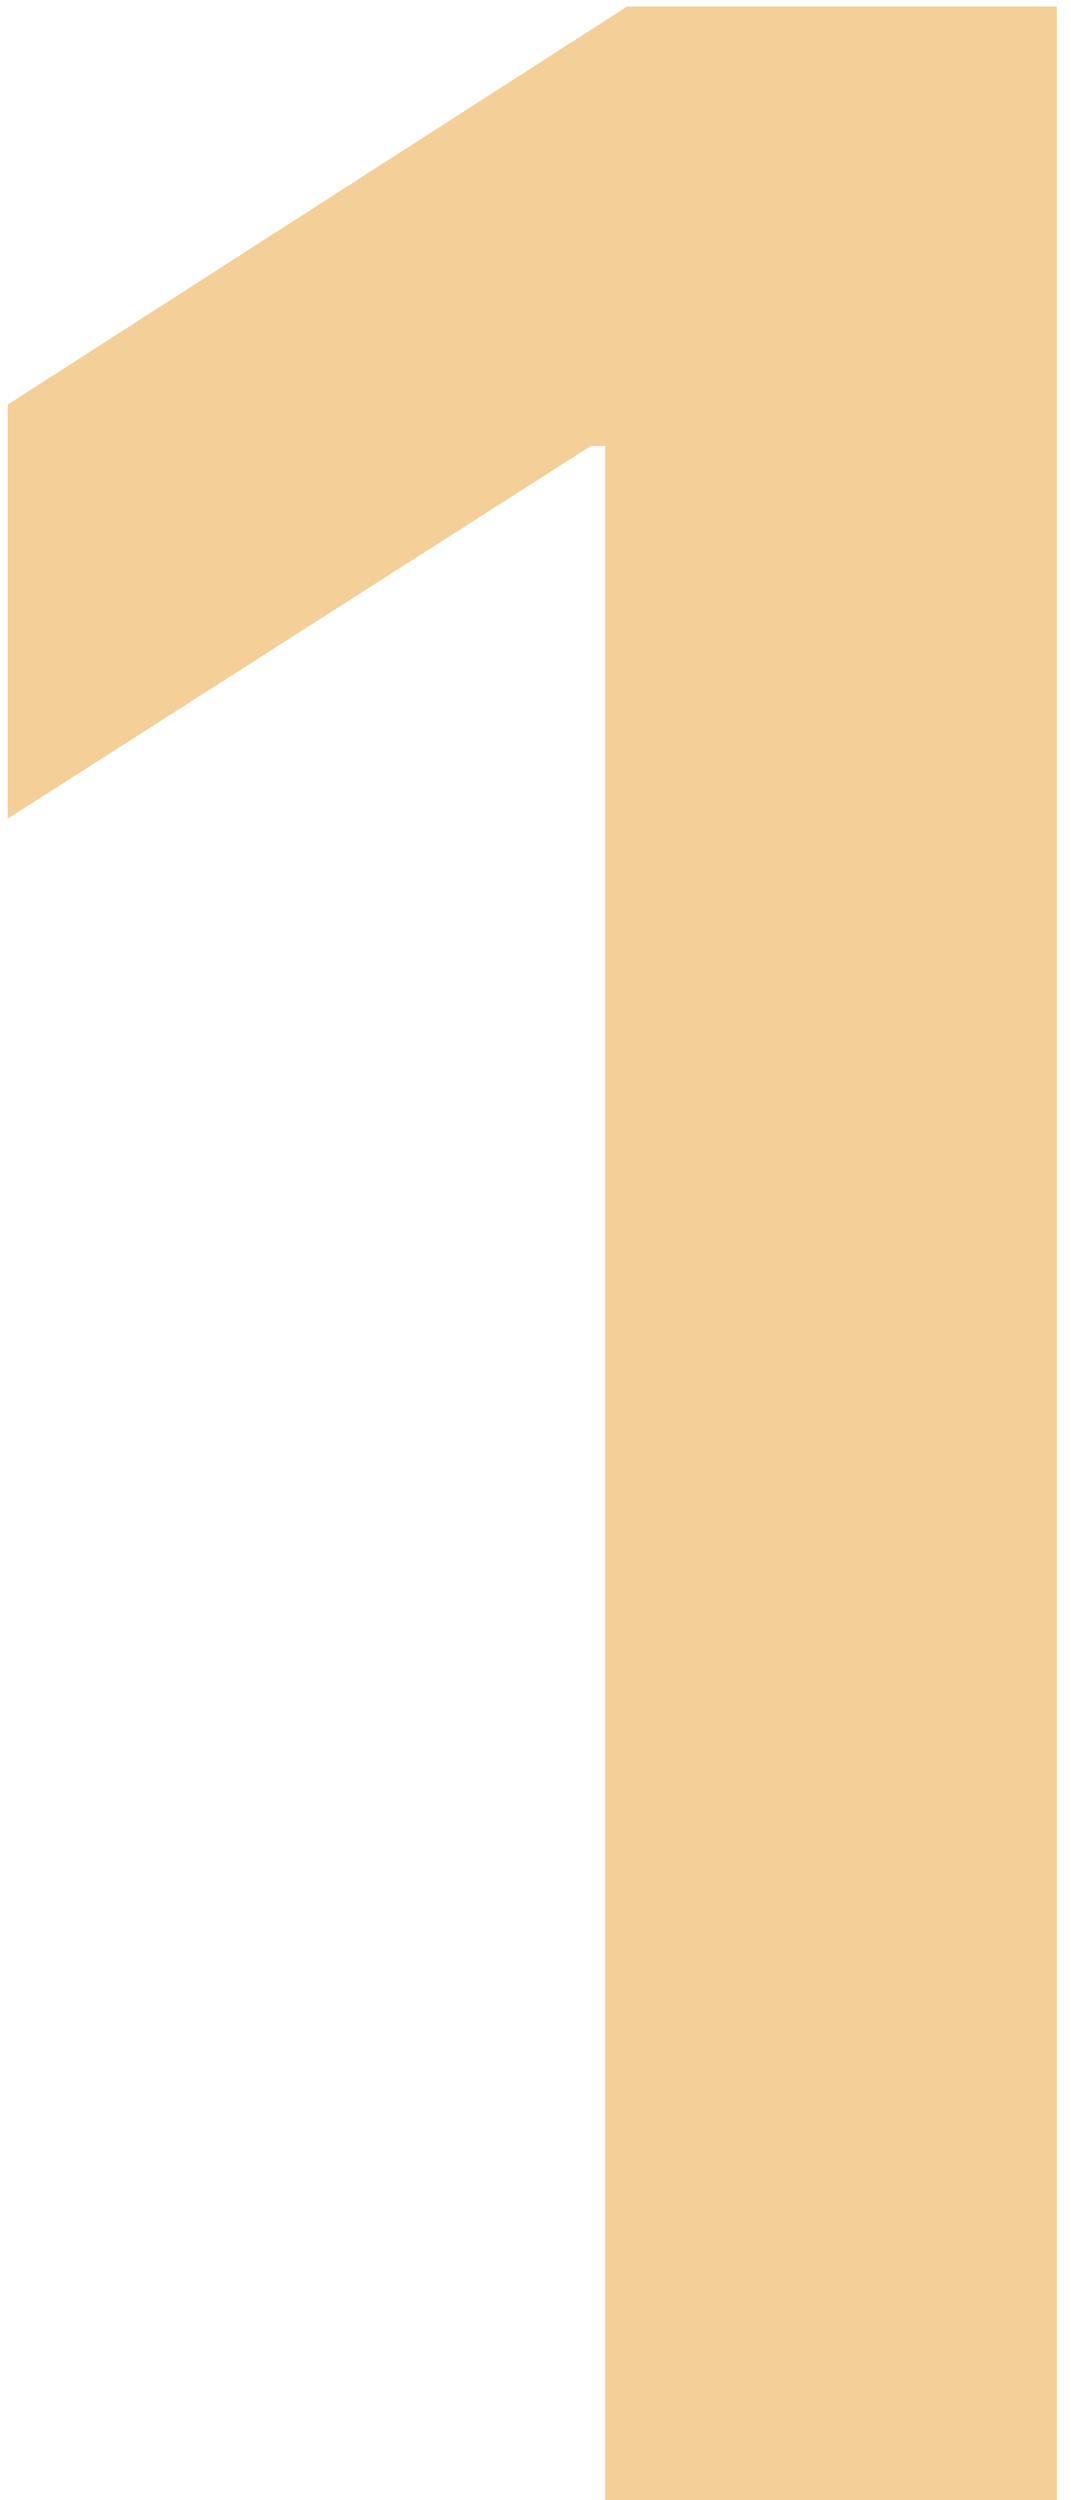 <svg width="30" height="70" viewBox="0 0 30 70" fill="none" xmlns="http://www.w3.org/2000/svg">
<path d="M29.602 0.182V70H16.954V12.489H16.546L0.216 22.921V11.329L17.568 0.182H29.602Z" fill="#F4CF97"/>
</svg>
